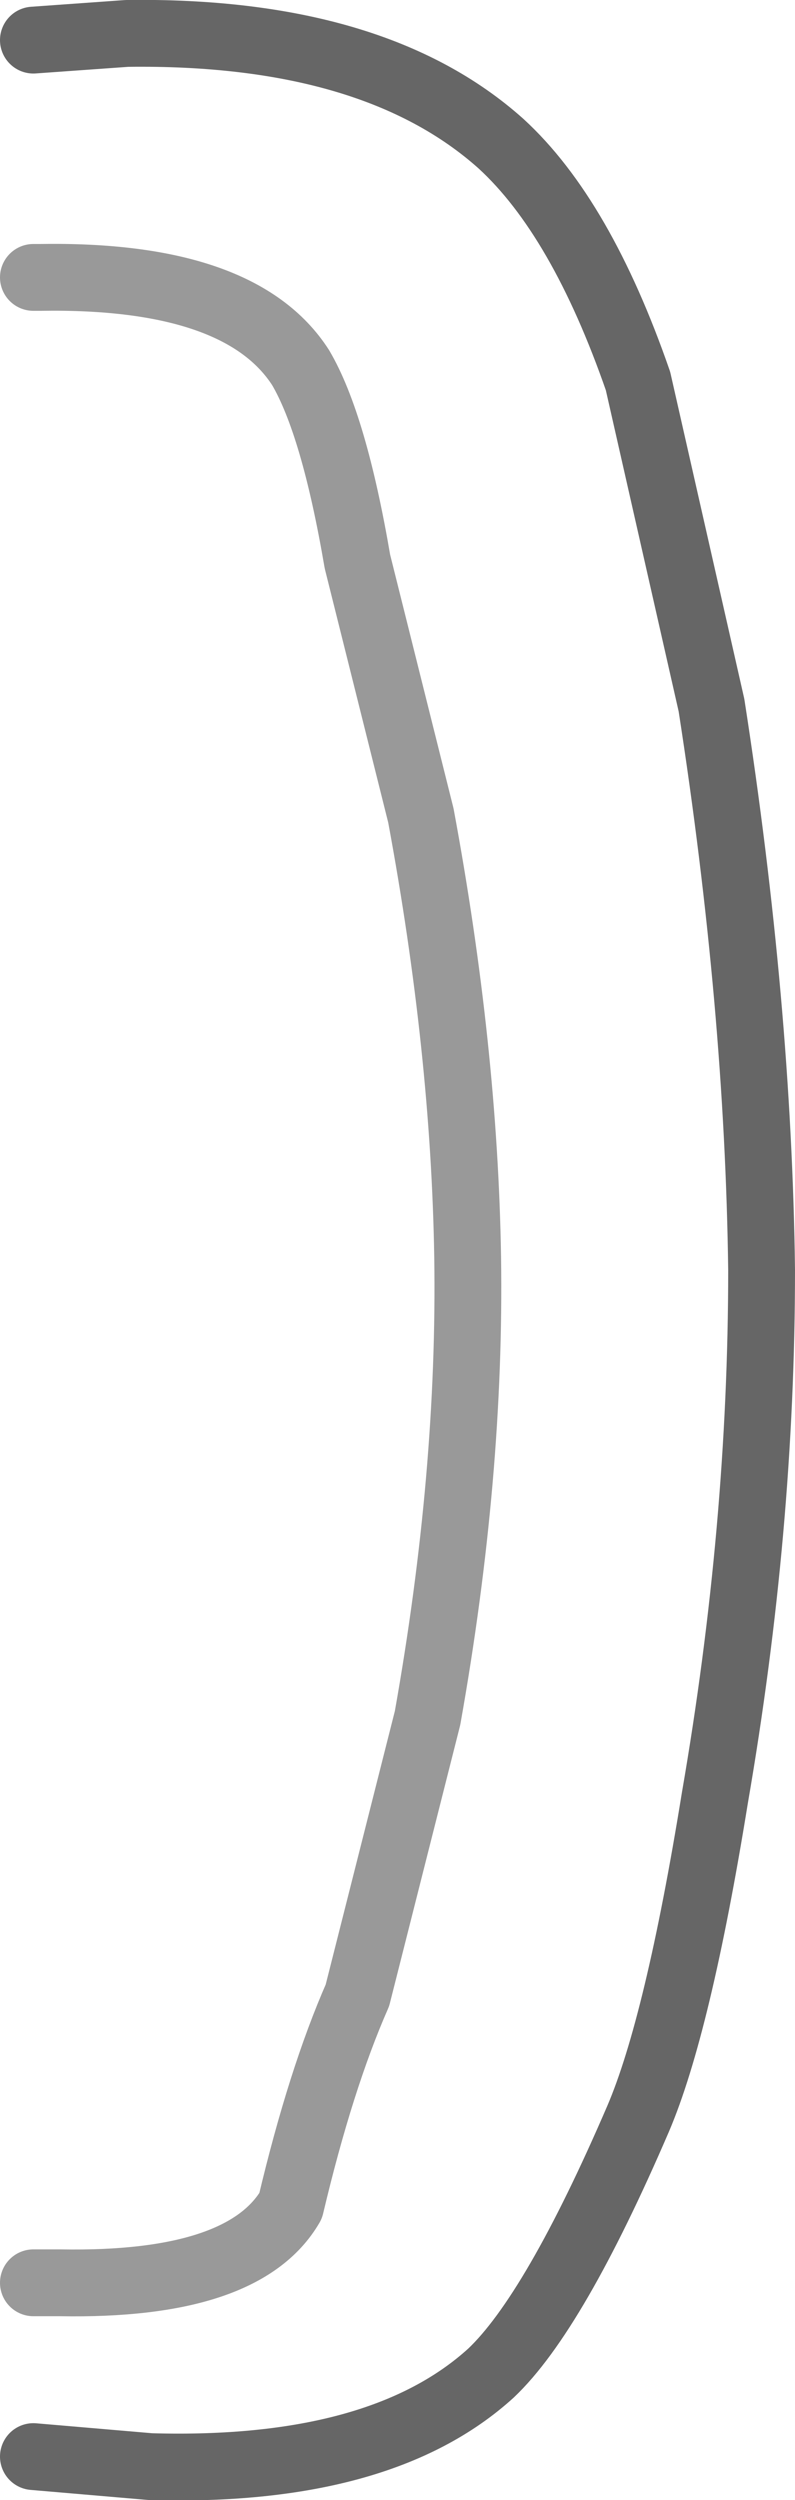 <?xml version="1.0" encoding="UTF-8" standalone="no"?>
<svg xmlns:xlink="http://www.w3.org/1999/xlink" height="37.4px" width="11.9px" xmlns="http://www.w3.org/2000/svg">
  <g transform="matrix(1.0, 0.0, 0.0, 1.0, 0.5, 0.5)">
    <path d="M0.0 0.1 L1.4 0.0 Q5.1 -0.05 7.0 1.65 8.2 2.75 9.05 5.2 L10.15 10.05 Q10.85 14.55 10.9 18.5 10.9 22.35 10.2 26.4 9.65 29.8 9.05 31.2 7.8 34.1 6.85 35.0 5.2 36.5 1.75 36.4 L0.0 36.25 0.0 33.65 0.4 33.65 Q3.15 33.7 3.85 32.5 4.3 30.6 4.85 29.35 L5.9 25.2 Q6.55 21.55 6.5 18.3 6.45 15.2 5.8 11.7 L4.85 7.9 Q4.5 5.85 4.0 5.0 3.1 3.6 0.1 3.65 L0.0 3.65 0.0 0.1" fill="#ffffff" fill-opacity="0.0" fill-rule="evenodd" stroke="none"/>
    <path d="M0.0 36.25 L1.75 36.4 Q5.2 36.5 6.85 35.0 7.8 34.1 9.05 31.2 9.65 29.8 10.2 26.4 10.9 22.35 10.9 18.5 10.85 14.55 10.15 10.05 L9.05 5.2 Q8.2 2.75 7.0 1.65 5.1 -0.05 1.4 0.0 L0.0 0.1" fill="none" stroke="#000000" stroke-linecap="round" stroke-linejoin="round" stroke-opacity="0.6" stroke-width="1.0"/>
    <path d="M0.0 3.65 L0.1 3.65 Q3.1 3.6 4.0 5.0 4.5 5.85 4.85 7.9 L5.8 11.7 Q6.45 15.2 6.5 18.3 6.55 21.55 5.9 25.2 L4.85 29.35 Q4.3 30.6 3.85 32.5 3.15 33.7 0.4 33.65 L0.0 33.65" fill="none" stroke="#000000" stroke-linecap="round" stroke-linejoin="round" stroke-opacity="0.4" stroke-width="1.0"/>
  </g>
</svg>
